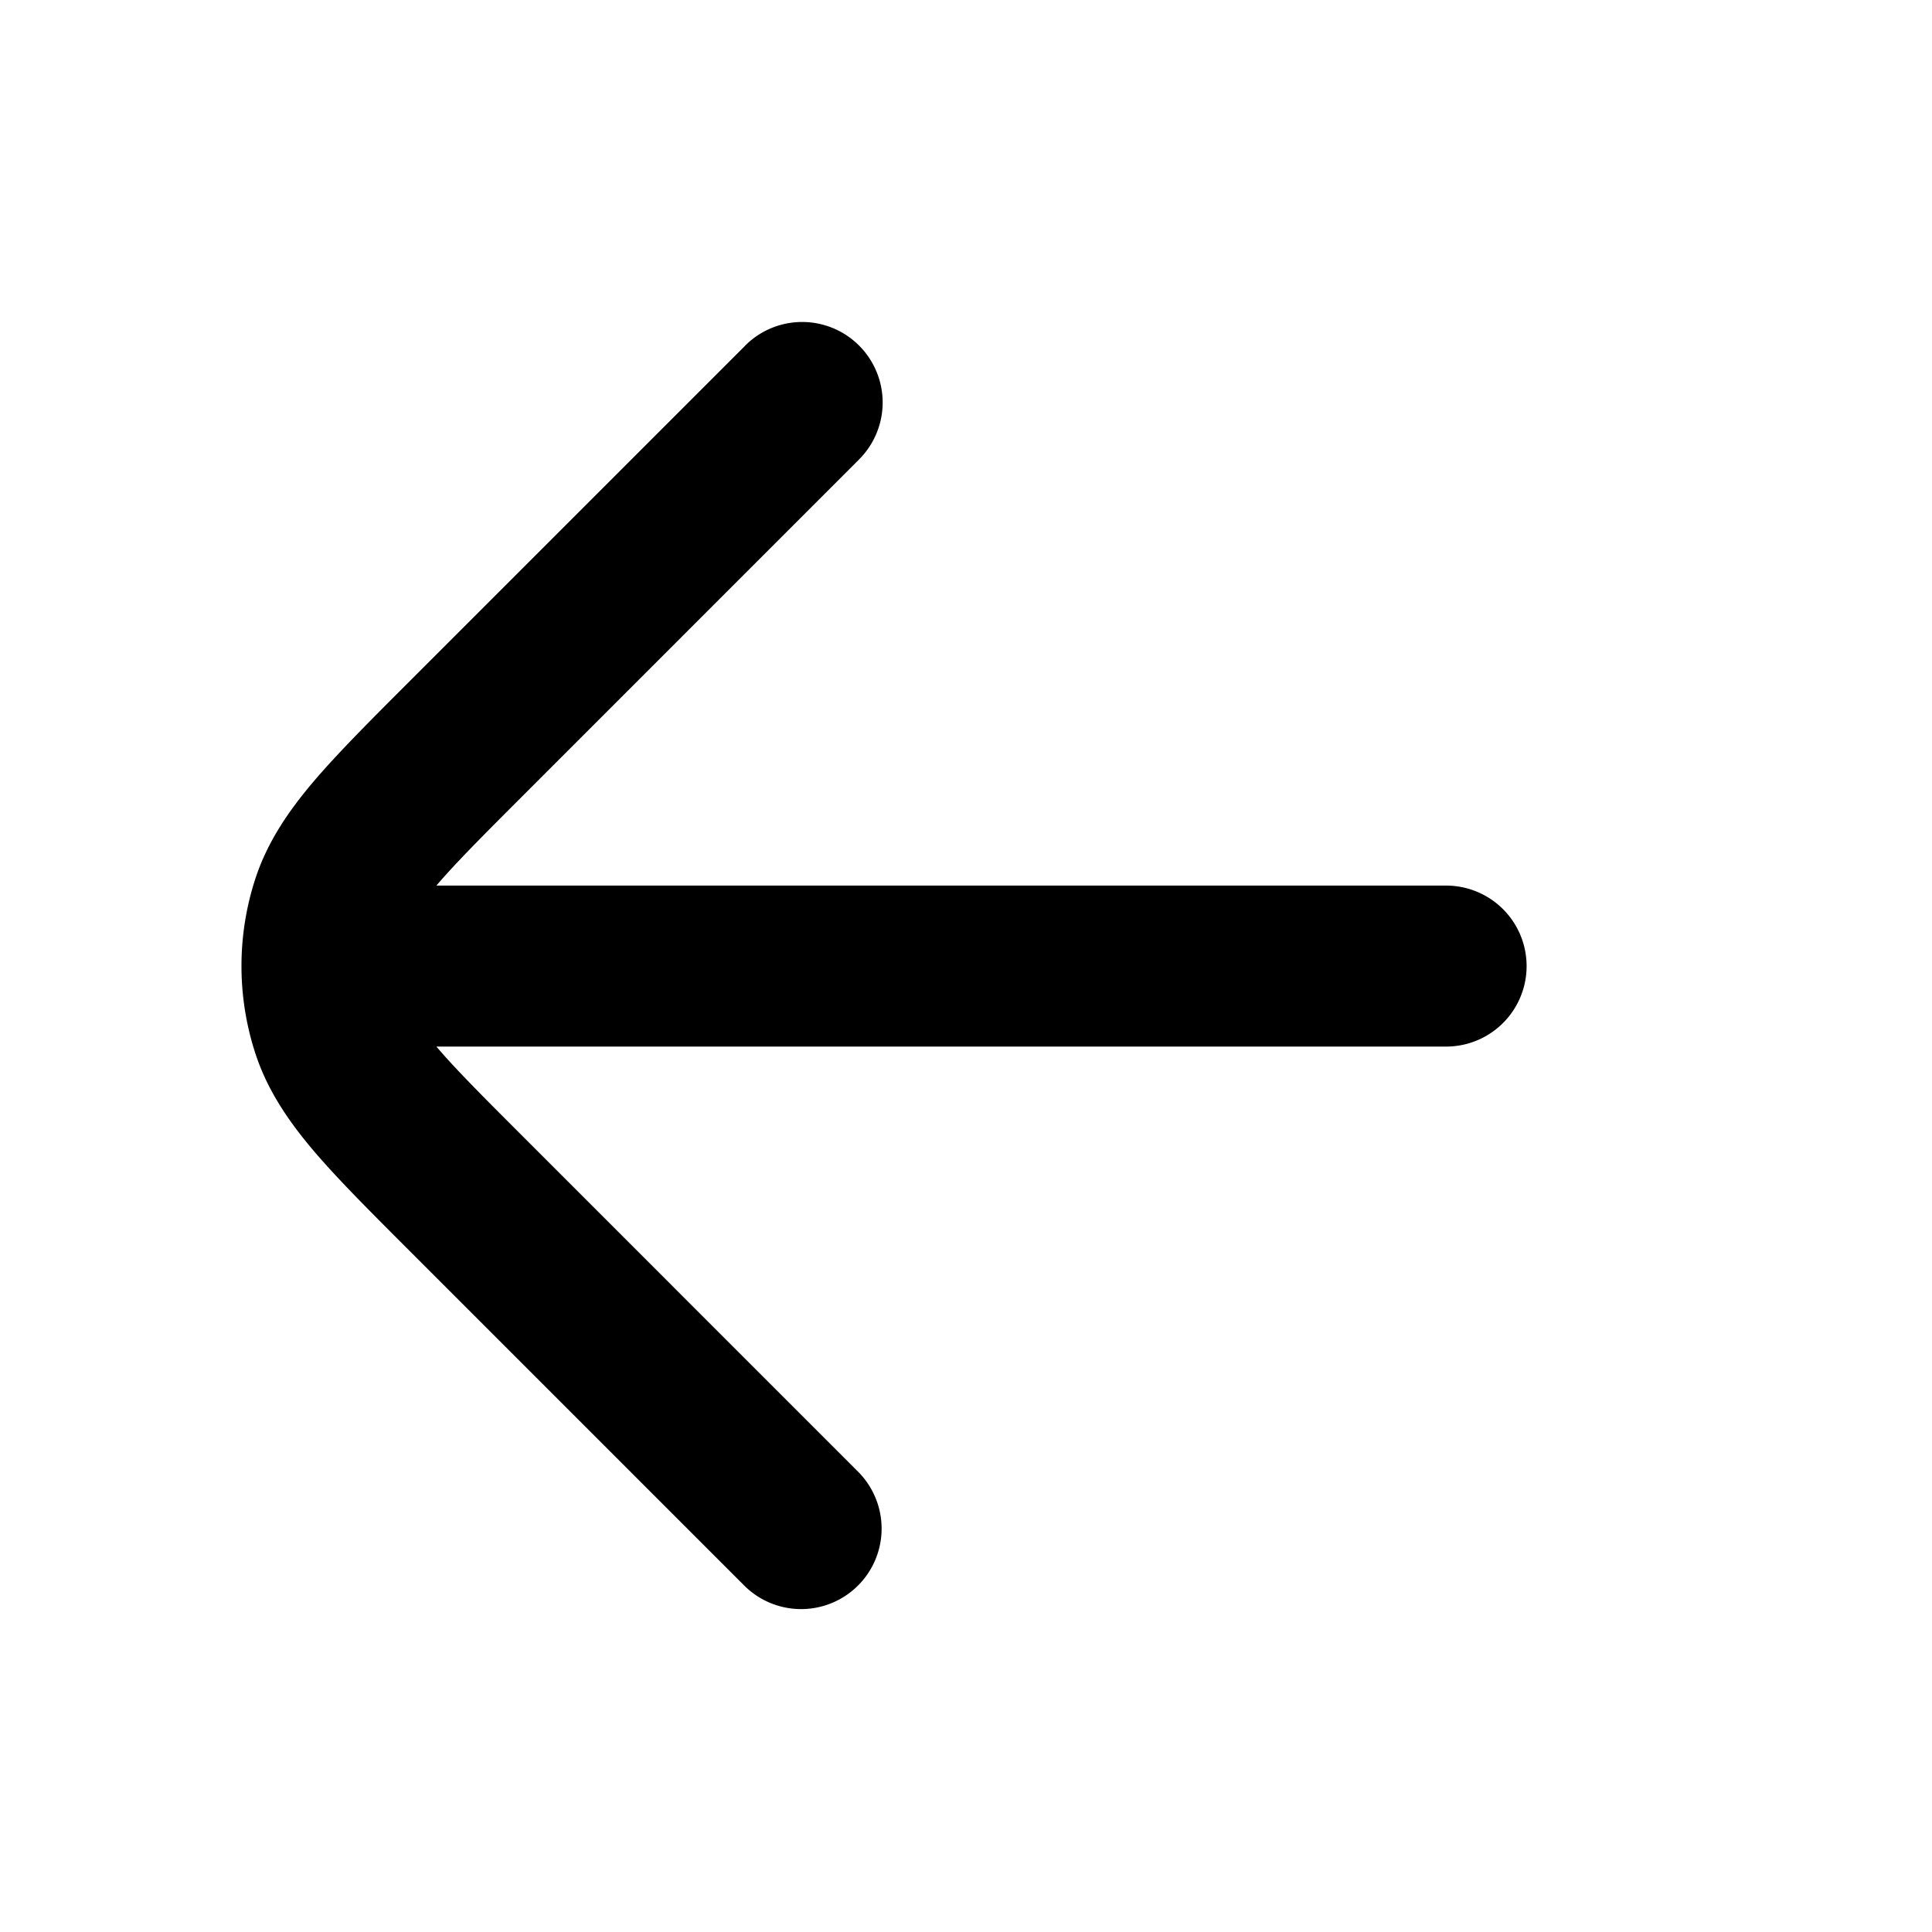 <svg viewBox="0 0 24 24" xmlns="http://www.w3.org/2000/svg"><path fill-rule="evenodd" d="M9.257 4.293a1 1 0 0 1 1.415 1.414L6.5 9.88c-.504.504-.84.841-1.079 1.121h12.543a1 1 0 0 1 0 2H5.421c.238.28.575.617 1.079 1.121l4.171 4.172a1 1 0 0 1-1.414 1.414l-4.171-4.171-.029-.029c-.47-.47-.866-.866-1.164-1.216-.31-.367-.572-.748-.722-1.21a3.5 3.5 0 0 1 0-2.163c.15-.46.412-.842.722-1.208.298-.35.693-.746 1.164-1.217l.029-.029 4.171-4.171Z" clip-rule="evenodd"/></svg>
